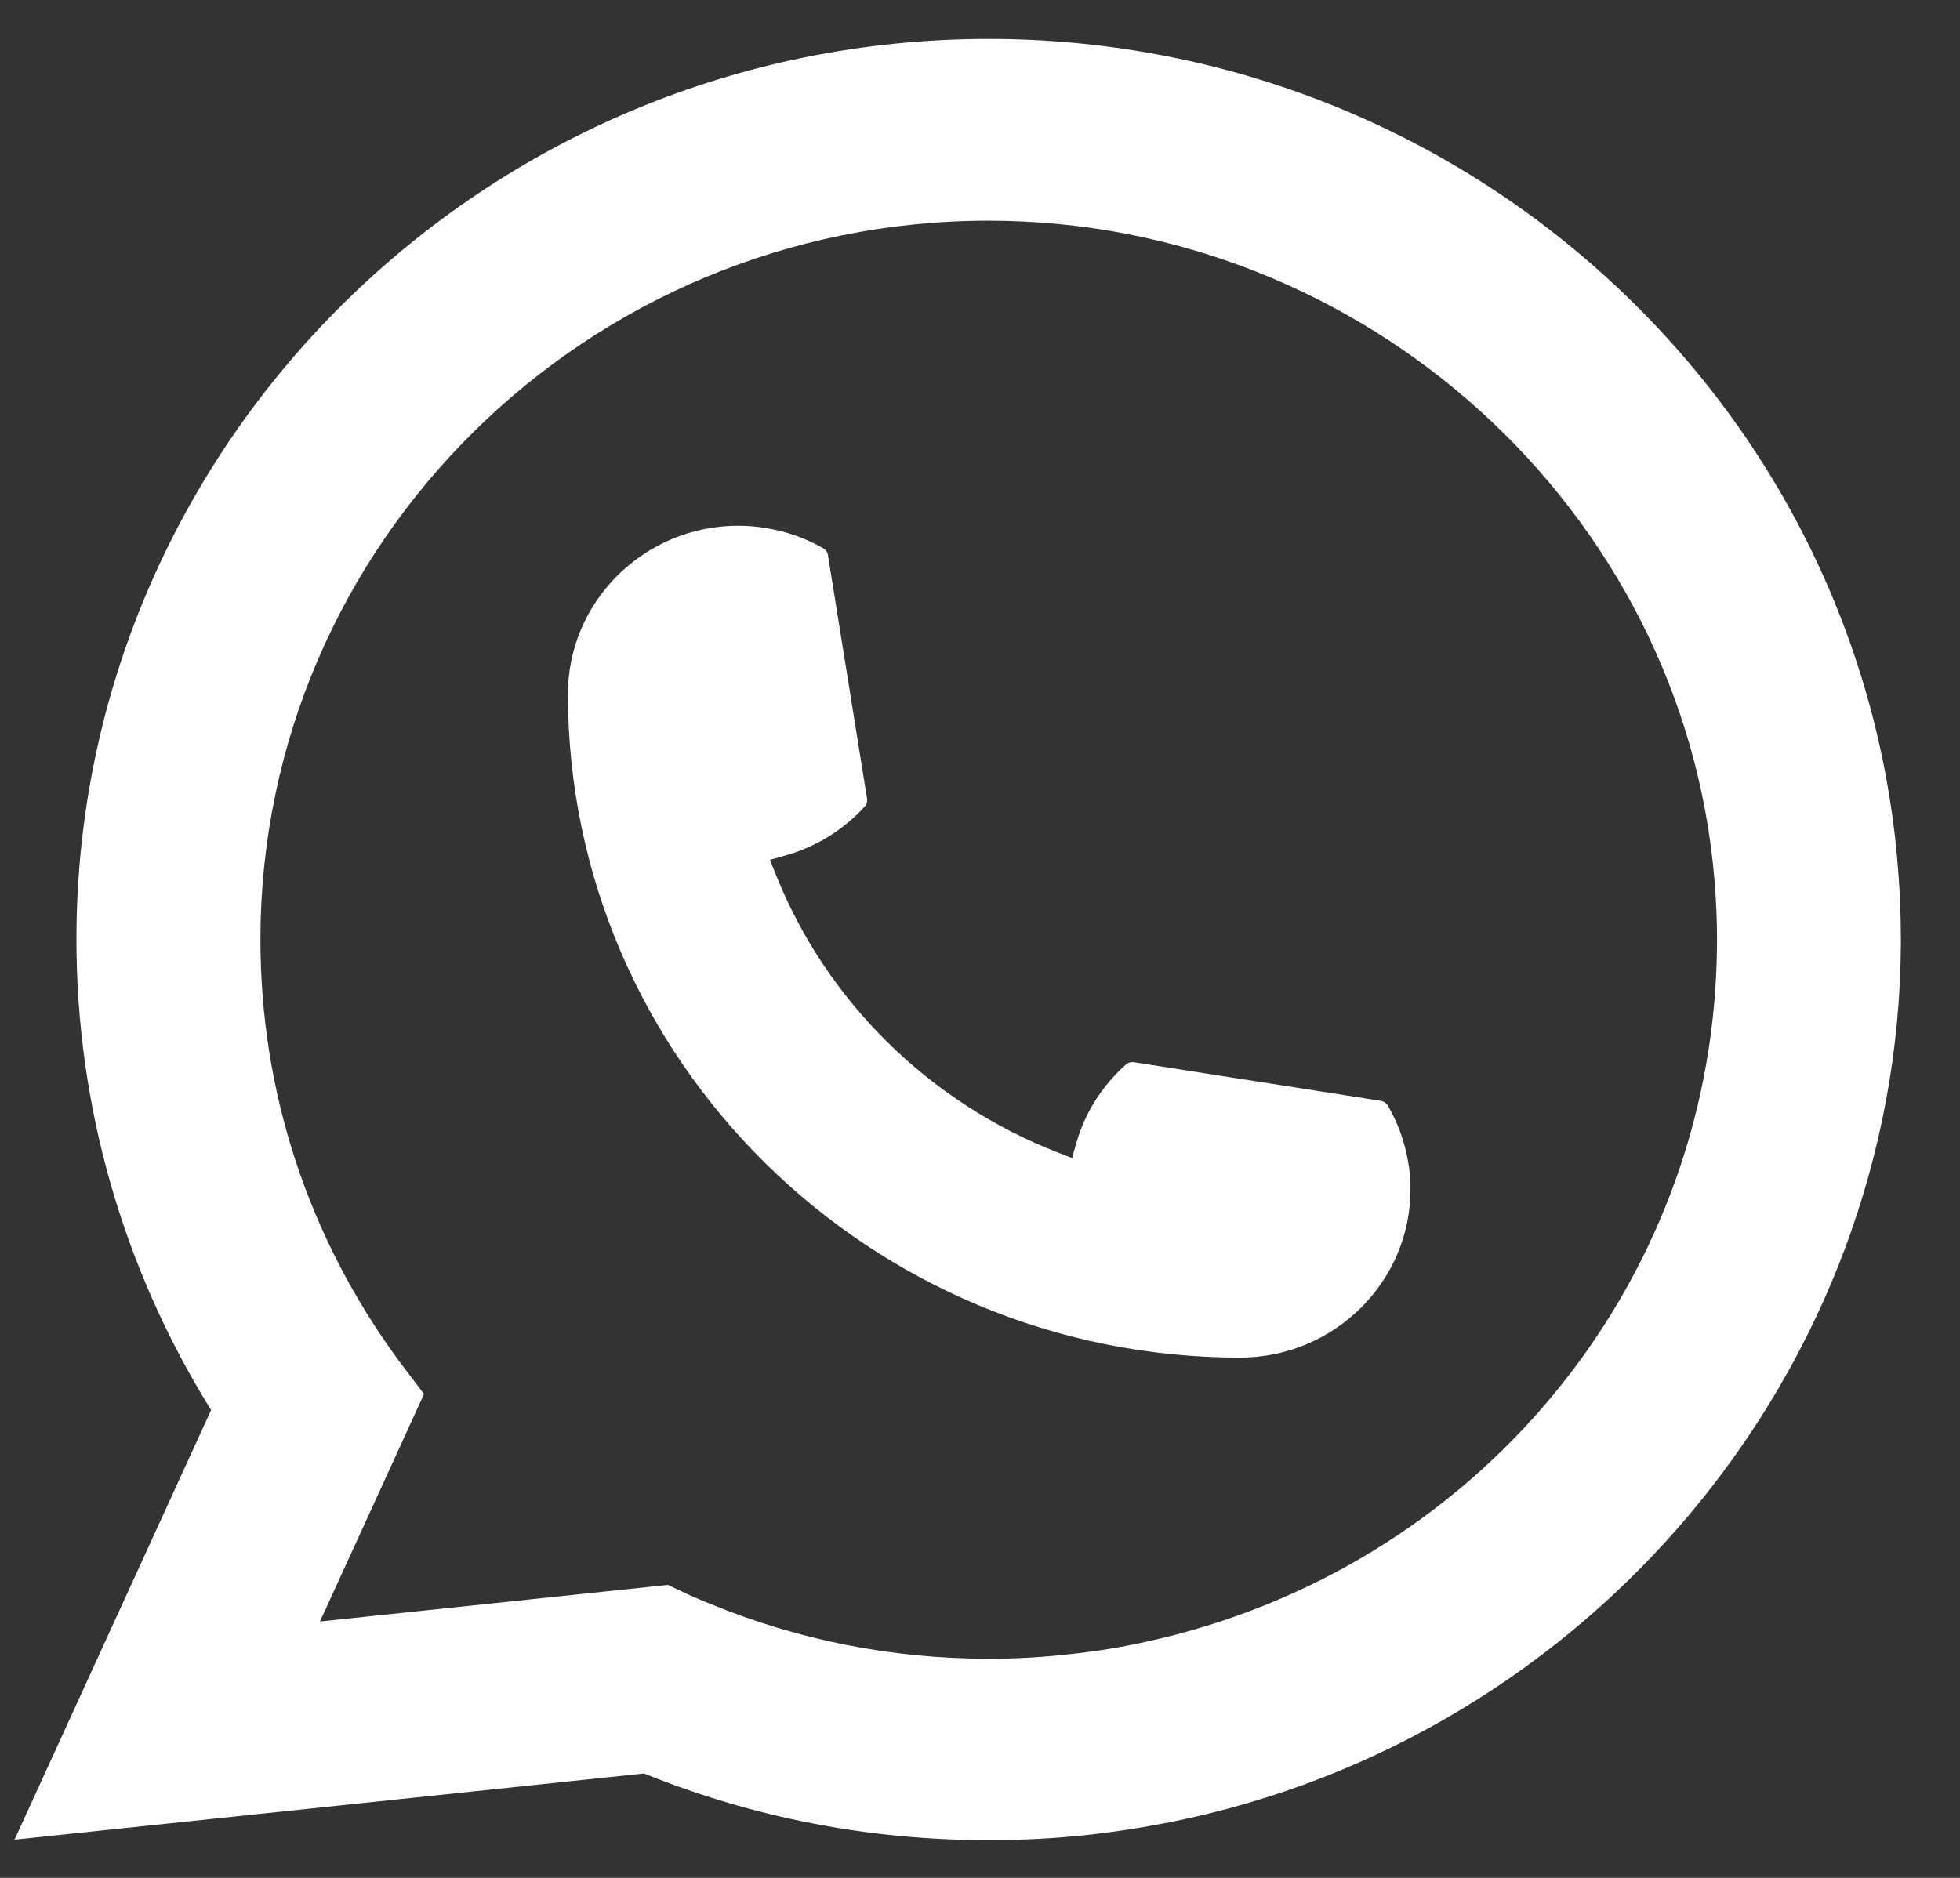 <svg width="24" height="23" viewBox="0 0 24 23" fill="none" xmlns="http://www.w3.org/2000/svg">
<rect x="0" y="0" width="24" height="23" fill="#333333" stroke="none"/>
<path d="M15.185 16.628C10.647 16.628 6.955 12.98 6.954 8.499C6.955 7.363 7.892 6.439 9.039 6.439C9.157 6.439 9.274 6.449 9.386 6.469C9.632 6.509 9.866 6.592 10.081 6.715C10.111 6.734 10.133 6.763 10.138 6.798L10.617 9.782C10.623 9.817 10.612 9.852 10.589 9.878C10.324 10.168 9.986 10.376 9.61 10.48L9.428 10.531L9.497 10.704C10.115 12.259 11.375 13.502 12.951 14.115L13.127 14.184L13.178 14.005C13.283 13.633 13.494 13.299 13.787 13.038C13.809 13.018 13.837 13.009 13.866 13.009C13.872 13.009 13.878 13.009 13.886 13.01L16.908 13.483C16.944 13.49 16.974 13.509 16.993 13.54C17.117 13.752 17.2 13.984 17.242 14.227C17.262 14.335 17.271 14.449 17.271 14.568C17.271 15.703 16.335 16.626 15.185 16.628Z" fill="white"/>
<path d="M23.232 10.524C22.988 7.793 21.72 5.26 19.664 3.391C17.596 1.512 14.913 0.477 12.106 0.477C5.947 0.477 0.936 5.425 0.936 11.507C0.936 13.549 1.506 15.537 2.585 17.27L0.178 22.532L7.886 21.721C9.227 22.264 10.645 22.538 12.105 22.538C12.489 22.538 12.883 22.519 13.278 22.478C13.626 22.441 13.977 22.387 14.322 22.319C19.48 21.29 23.246 16.769 23.276 11.566V11.507C23.276 11.176 23.261 10.845 23.231 10.525L23.232 10.524ZM8.183 19.411L3.918 19.86L5.192 17.074L4.937 16.737C4.918 16.712 4.9 16.688 4.879 16.66C3.773 15.152 3.189 13.371 3.189 11.509C3.189 6.653 7.189 2.703 12.106 2.703C16.713 2.703 20.617 6.252 20.994 10.782C21.014 11.025 21.025 11.27 21.025 11.51C21.025 11.579 21.023 11.646 21.022 11.718C20.928 15.78 18.054 19.23 14.034 20.108C13.727 20.176 13.413 20.227 13.1 20.26C12.775 20.297 12.44 20.316 12.109 20.316C10.927 20.316 9.779 20.09 8.695 19.643C8.574 19.595 8.456 19.544 8.346 19.491L8.184 19.414L8.183 19.411Z" fill="white"/>
</svg>
